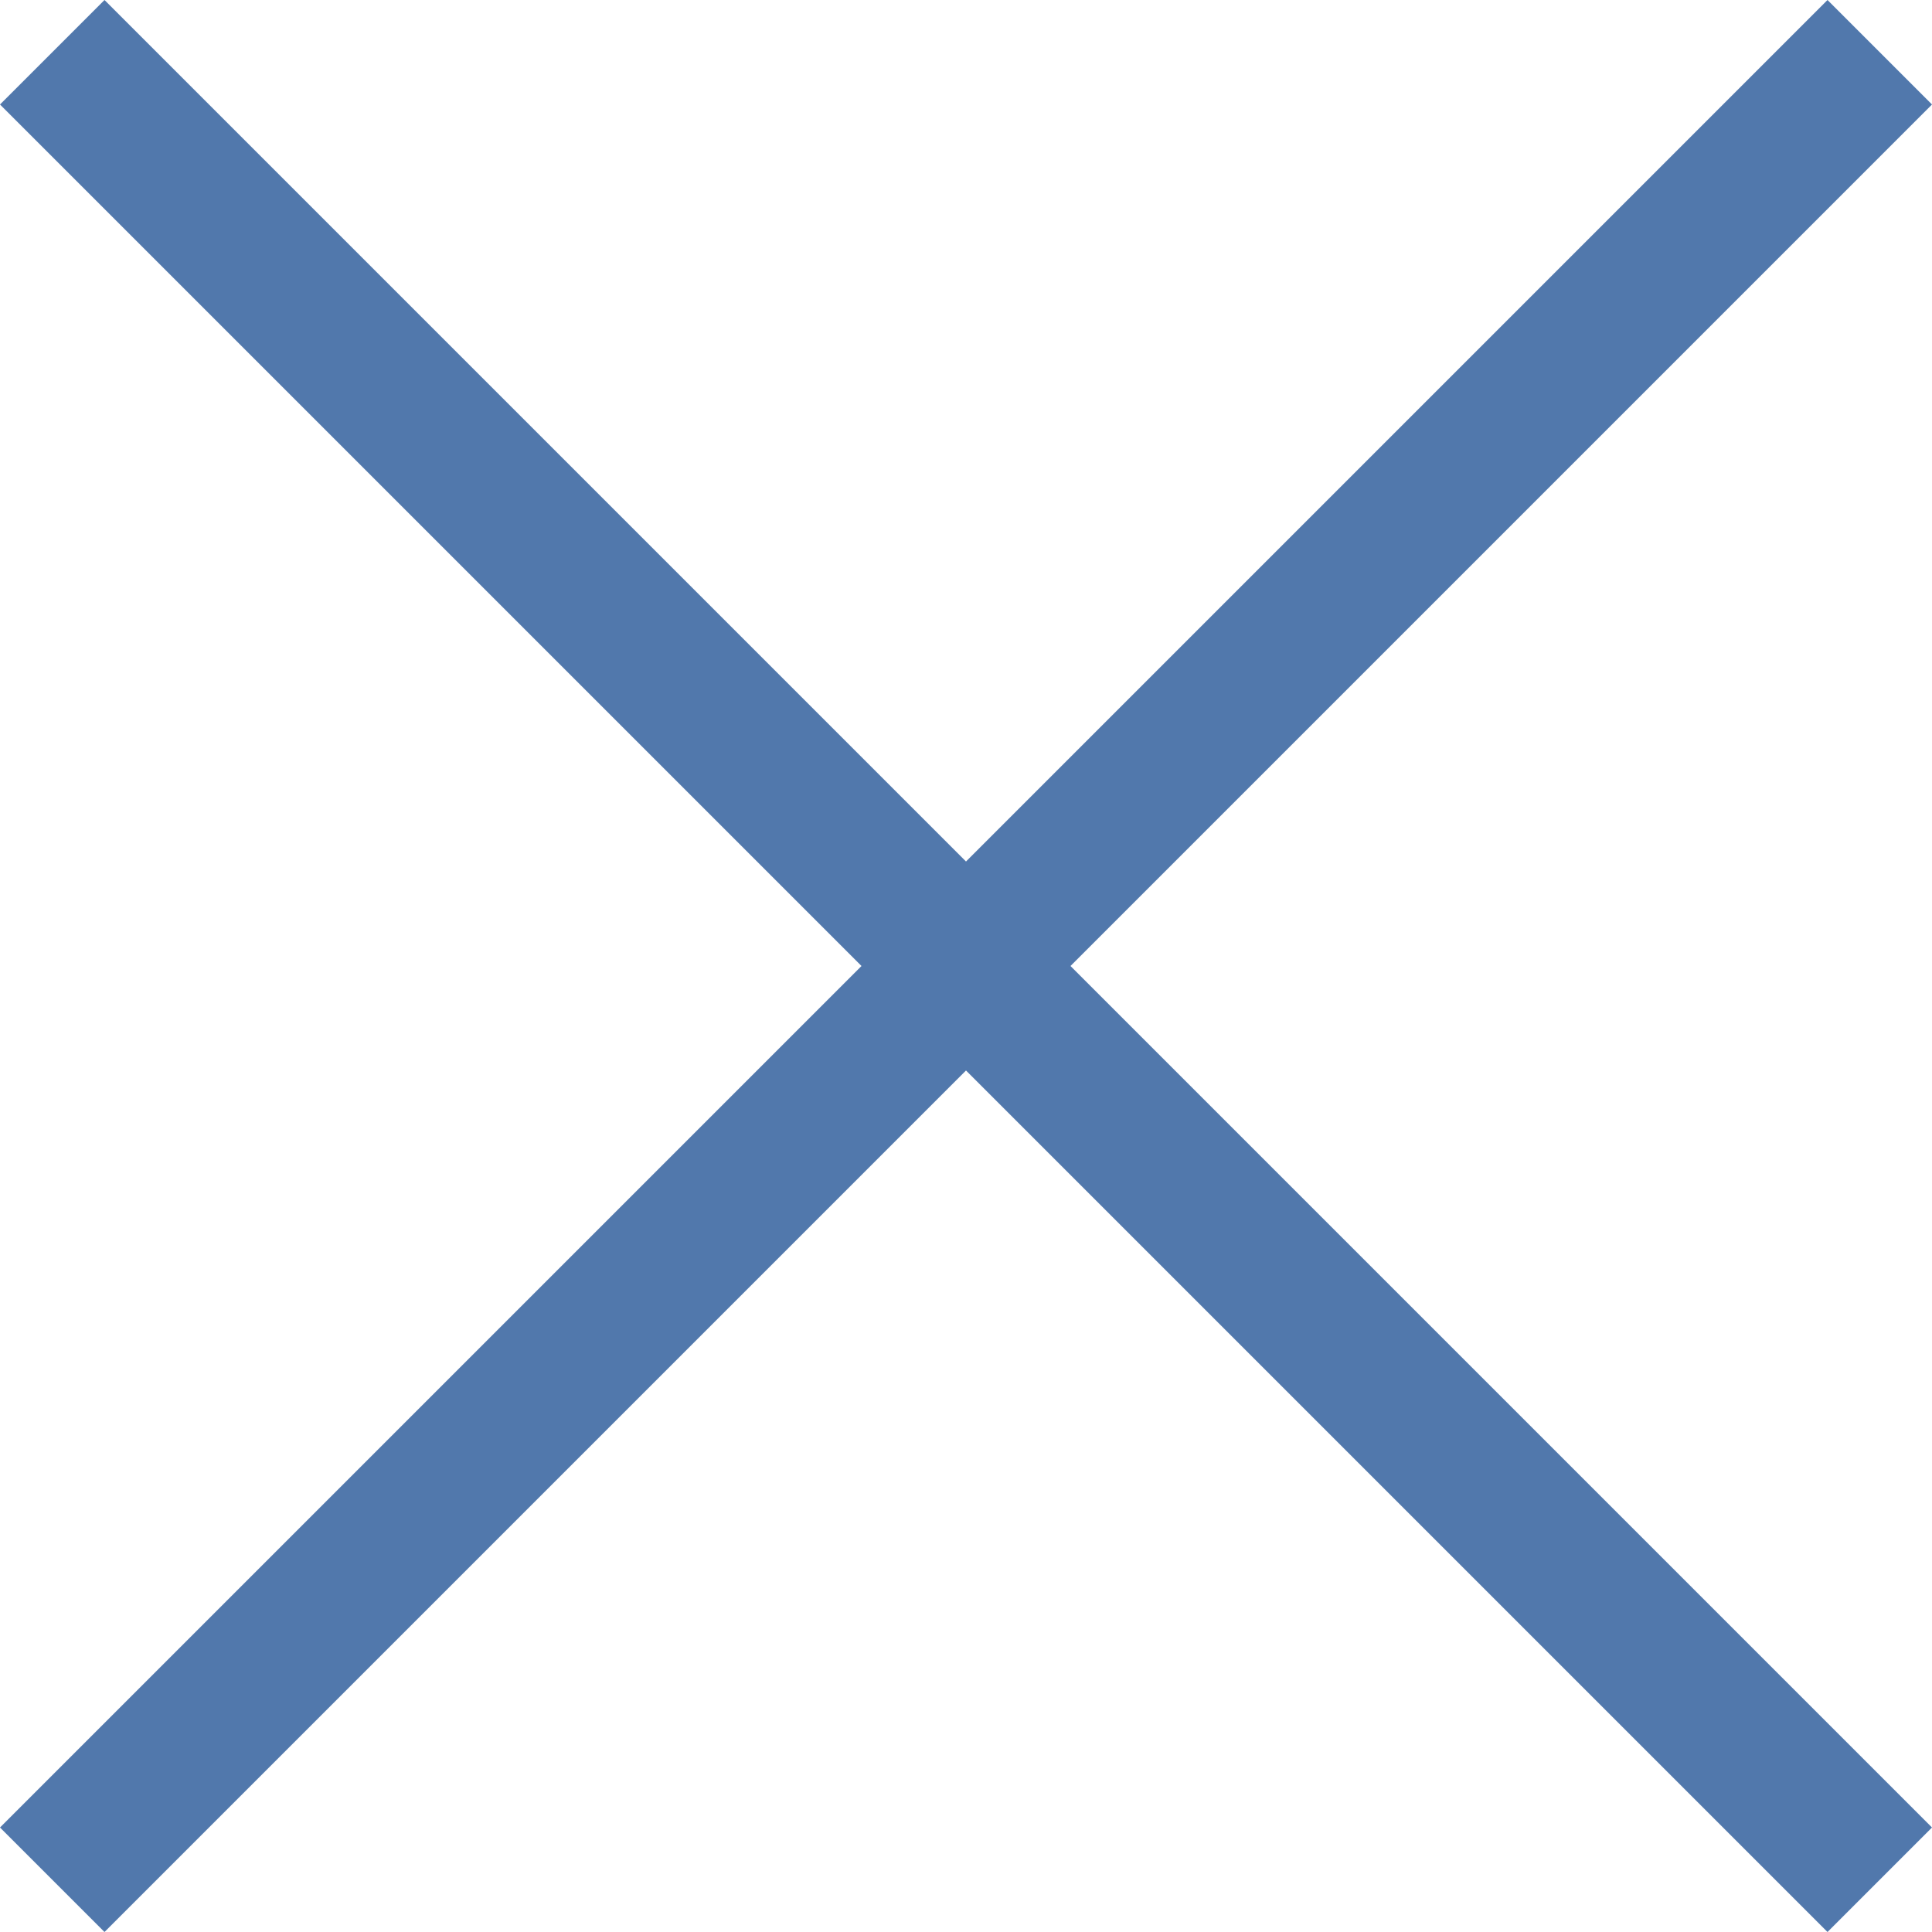 <svg width="12" height="12" viewBox="0 0 12 12" fill="none" xmlns="http://www.w3.org/2000/svg">
<path d="M11.351 0L6 5.351L0.649 0L0 0.649L5.351 6L0 11.351L0.649 12L6 6.649L11.351 12L12 11.351L6.649 6L12 0.649L11.351 0Z" fill="#5178AC"/>
</svg>
